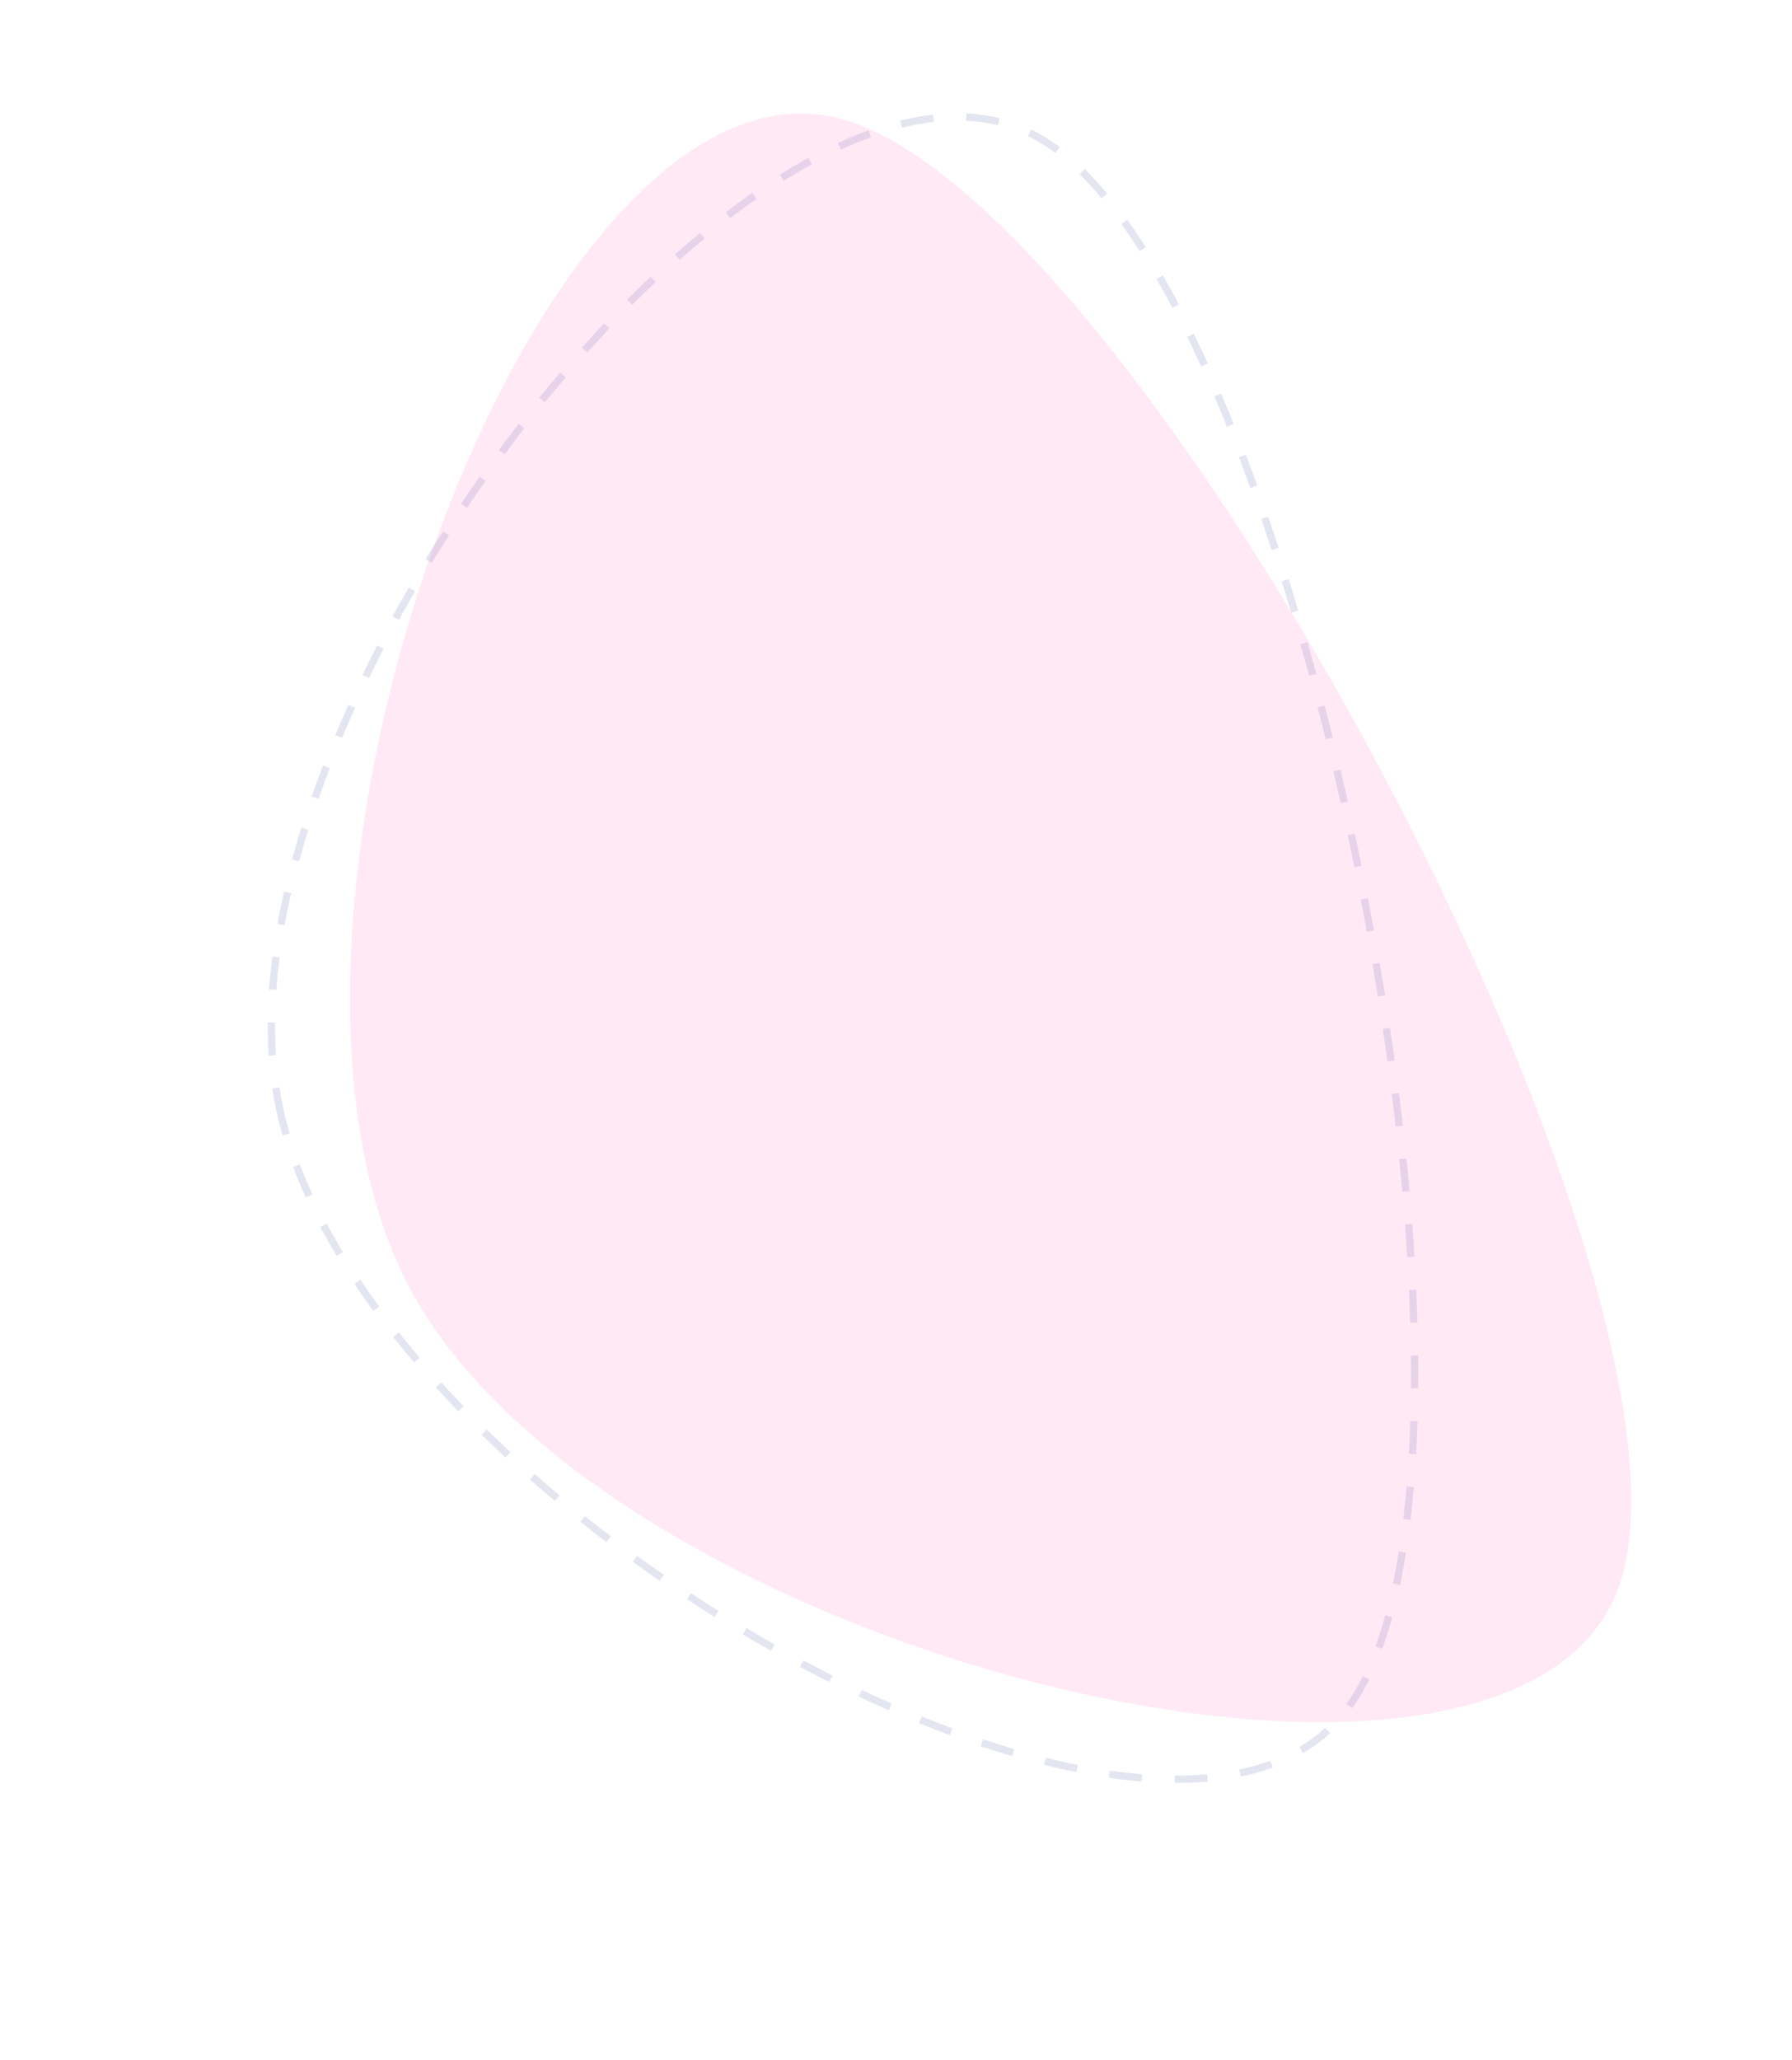 <svg xmlns="http://www.w3.org/2000/svg" width="491.057" height="564.284" viewBox="0 0 491.057 564.284"><g transform="translate(-436.608 -82.99)"><path d="M230.622,302.776c109.856,0,274.639-191.227,219.711-254.969s-384.5-63.742-439.423,0S120.766,302.776,230.622,302.776Z" transform="translate(766.097 100.858) rotate(79)" fill="none" stroke="#a1a7d1" stroke-width="2" stroke-dasharray="9" opacity="0.294"/><path d="M239.359,301.618c114.018,0,285.044-190.5,228.035-253.994s-399.062-63.5-456.071,0S125.341,301.618,239.359,301.618Z" transform="matrix(0.469, 0.883, -0.883, 0.469, 702.921, 82.99)" fill="#ff6ebe" opacity="0.151"/></g></svg>